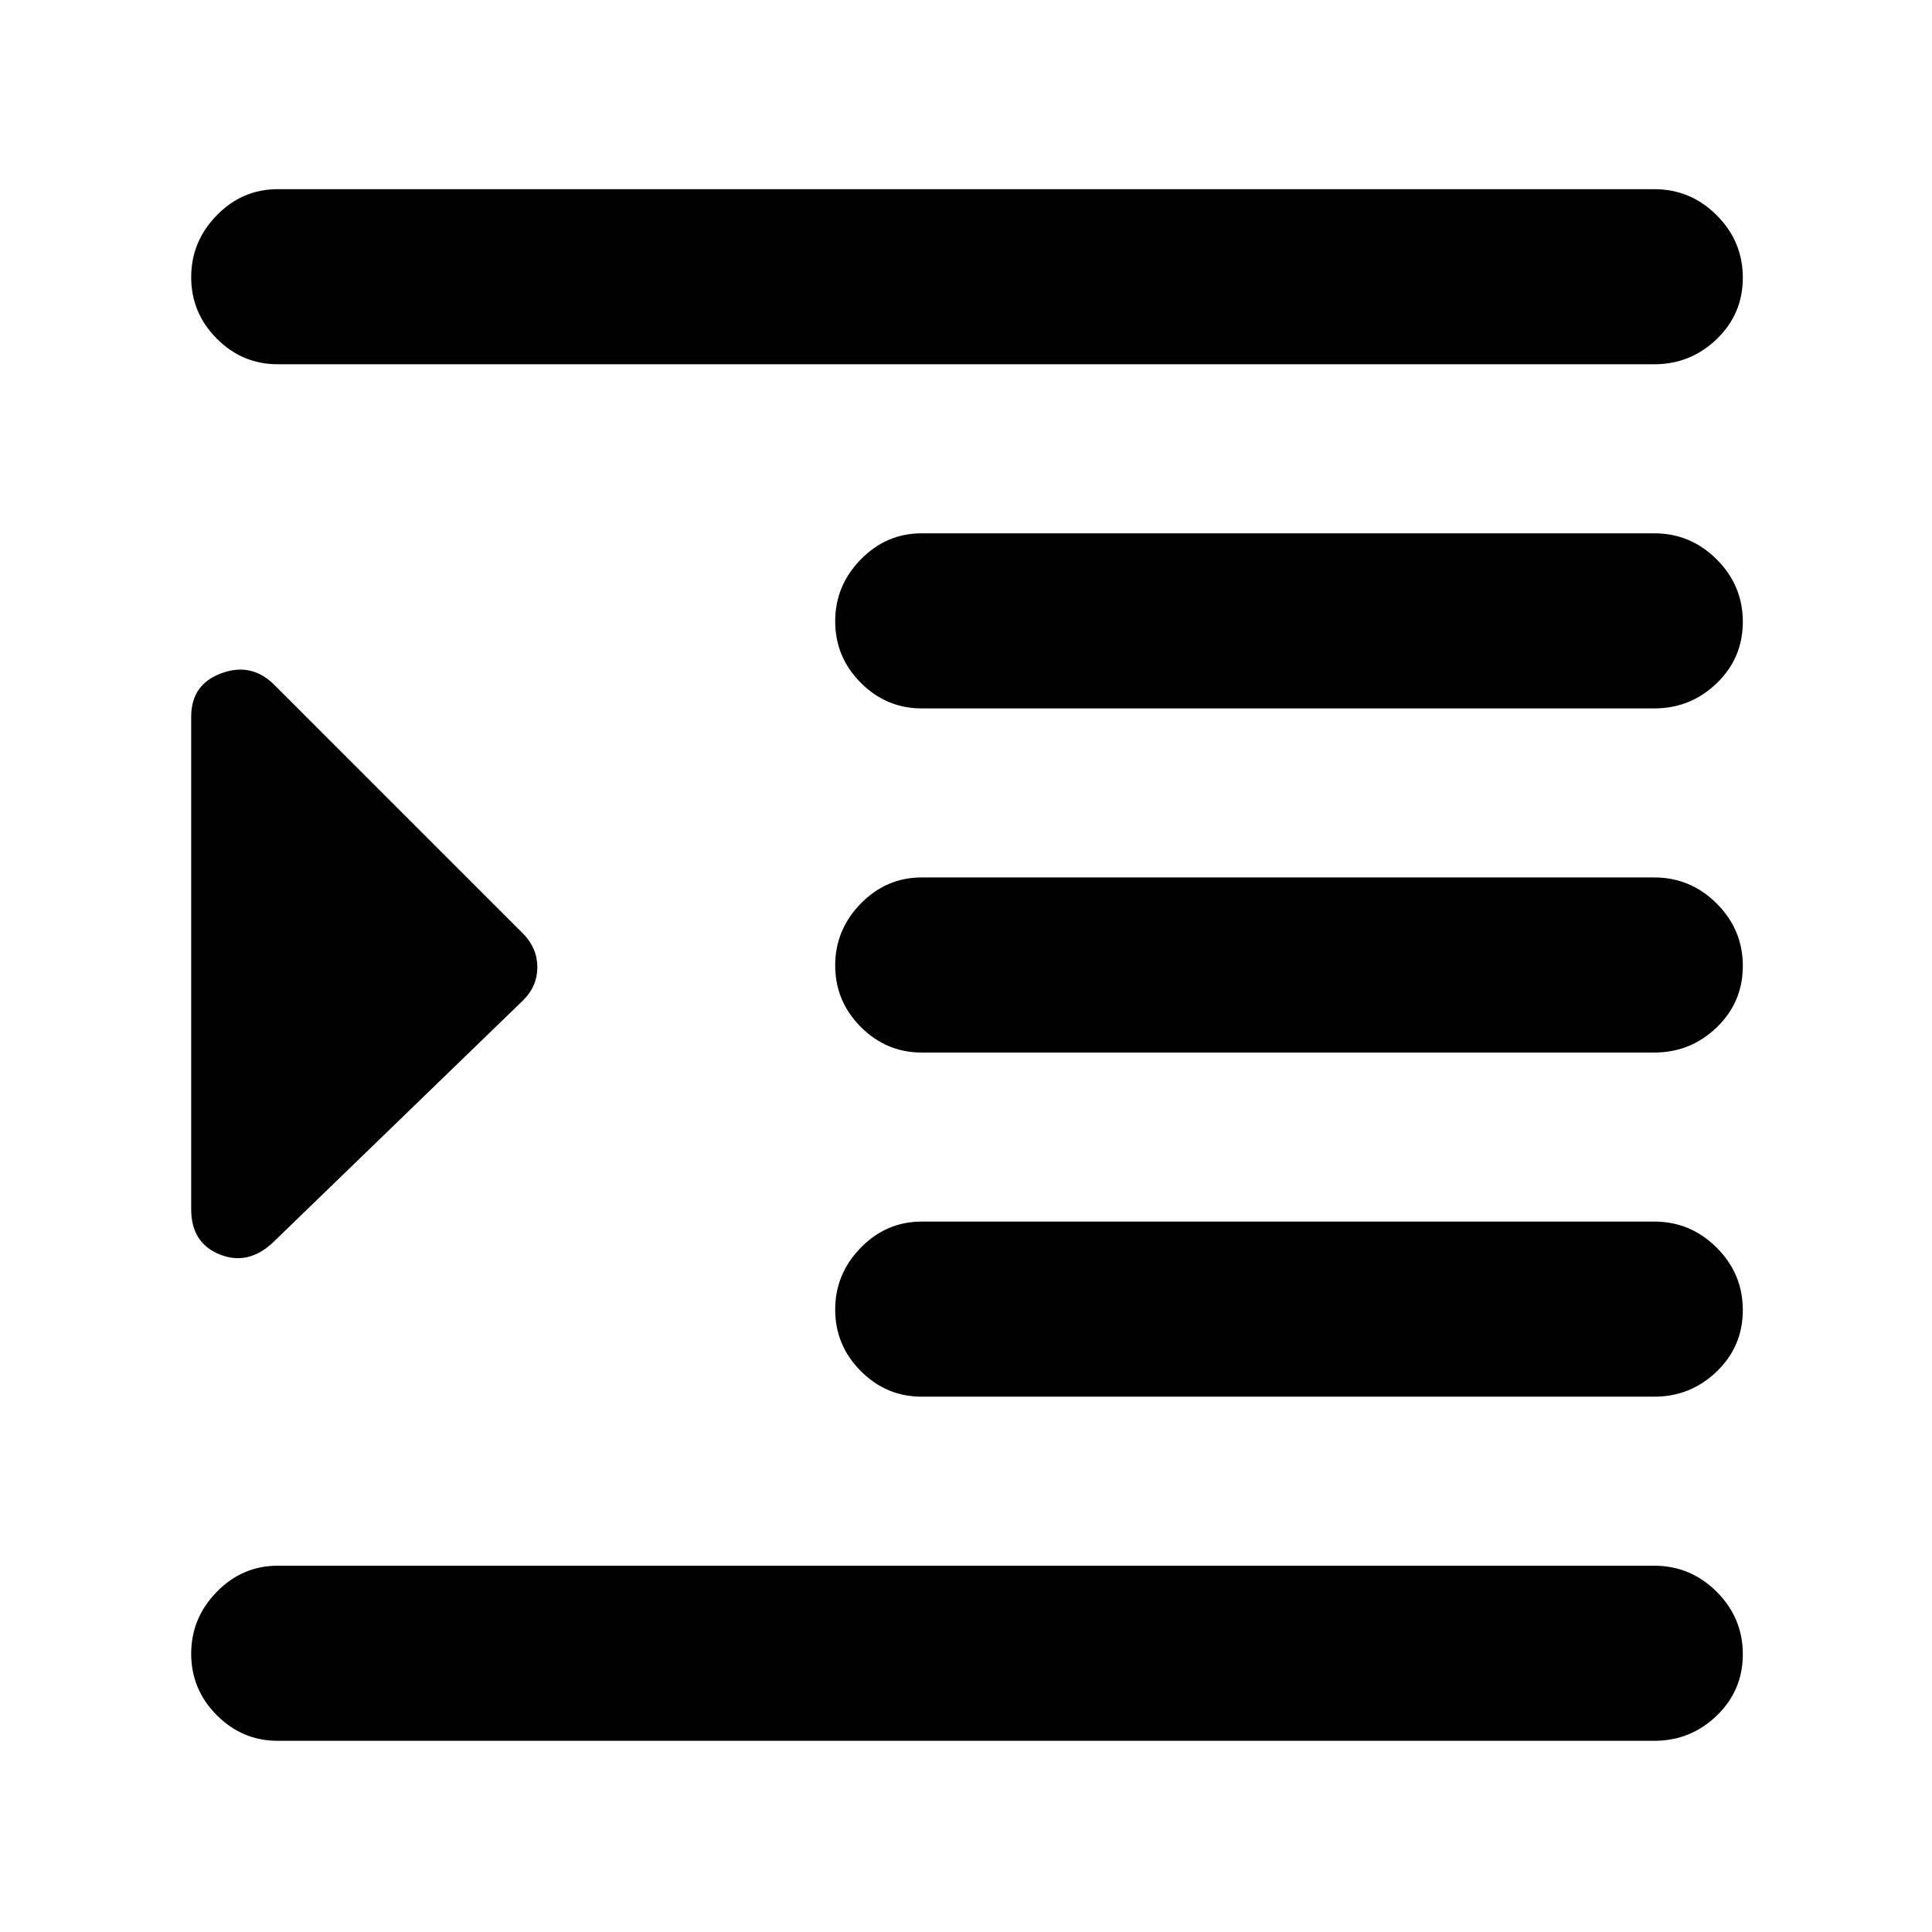 <svg xmlns="http://www.w3.org/2000/svg" width="48" height="48" viewBox="0 -960 960 960"><path d="M138-95q-17.625 0-30.312-12.763Q95-120.526 95-138.263 95-156 107.688-169q12.687-13 30.312-13h684q18.05 0 31.025 12.965Q866-156.07 866-138.035T853.025-107.5Q840.05-95 822-95H138Zm320-171q-17.625 0-30.312-12.763Q415-291.526 415-309.263 415-327 427.688-340q12.687-13 30.312-13h364q18.05 0 31.025 12.965Q866-327.07 866-309.035T853.025-278.5Q840.05-266 822-266H458Zm0-171q-17.625 0-30.312-12.763Q415-462.526 415-480.263 415-498 427.688-511q12.687-13 30.312-13h364q18.05 0 31.025 12.965Q866-498.07 866-480.035T853.025-449.5Q840.05-437 822-437H458Zm0-171q-17.625 0-30.312-12.763Q415-633.526 415-651.263 415-669 427.688-682q12.687-13 30.312-13h364q18.05 0 31.025 12.965Q866-669.07 866-651.035T853.025-620.5Q840.05-608 822-608H458ZM138-779q-17.625 0-30.312-12.763Q95-804.526 95-822.263 95-840 107.688-853q12.687-13 30.312-13h684q18.05 0 31.025 12.965Q866-840.07 866-822.035T853.025-791.5Q840.05-779 822-779H138Zm-2.656 436.656Q123-331 109-336.75q-14-5.75-14-22.361v-244.778q0-16.028 15-21.569 15-5.542 26.344 5.802L260-496q7 7.182 7 16.591T260-463L135.344-342.344Z"/></svg>